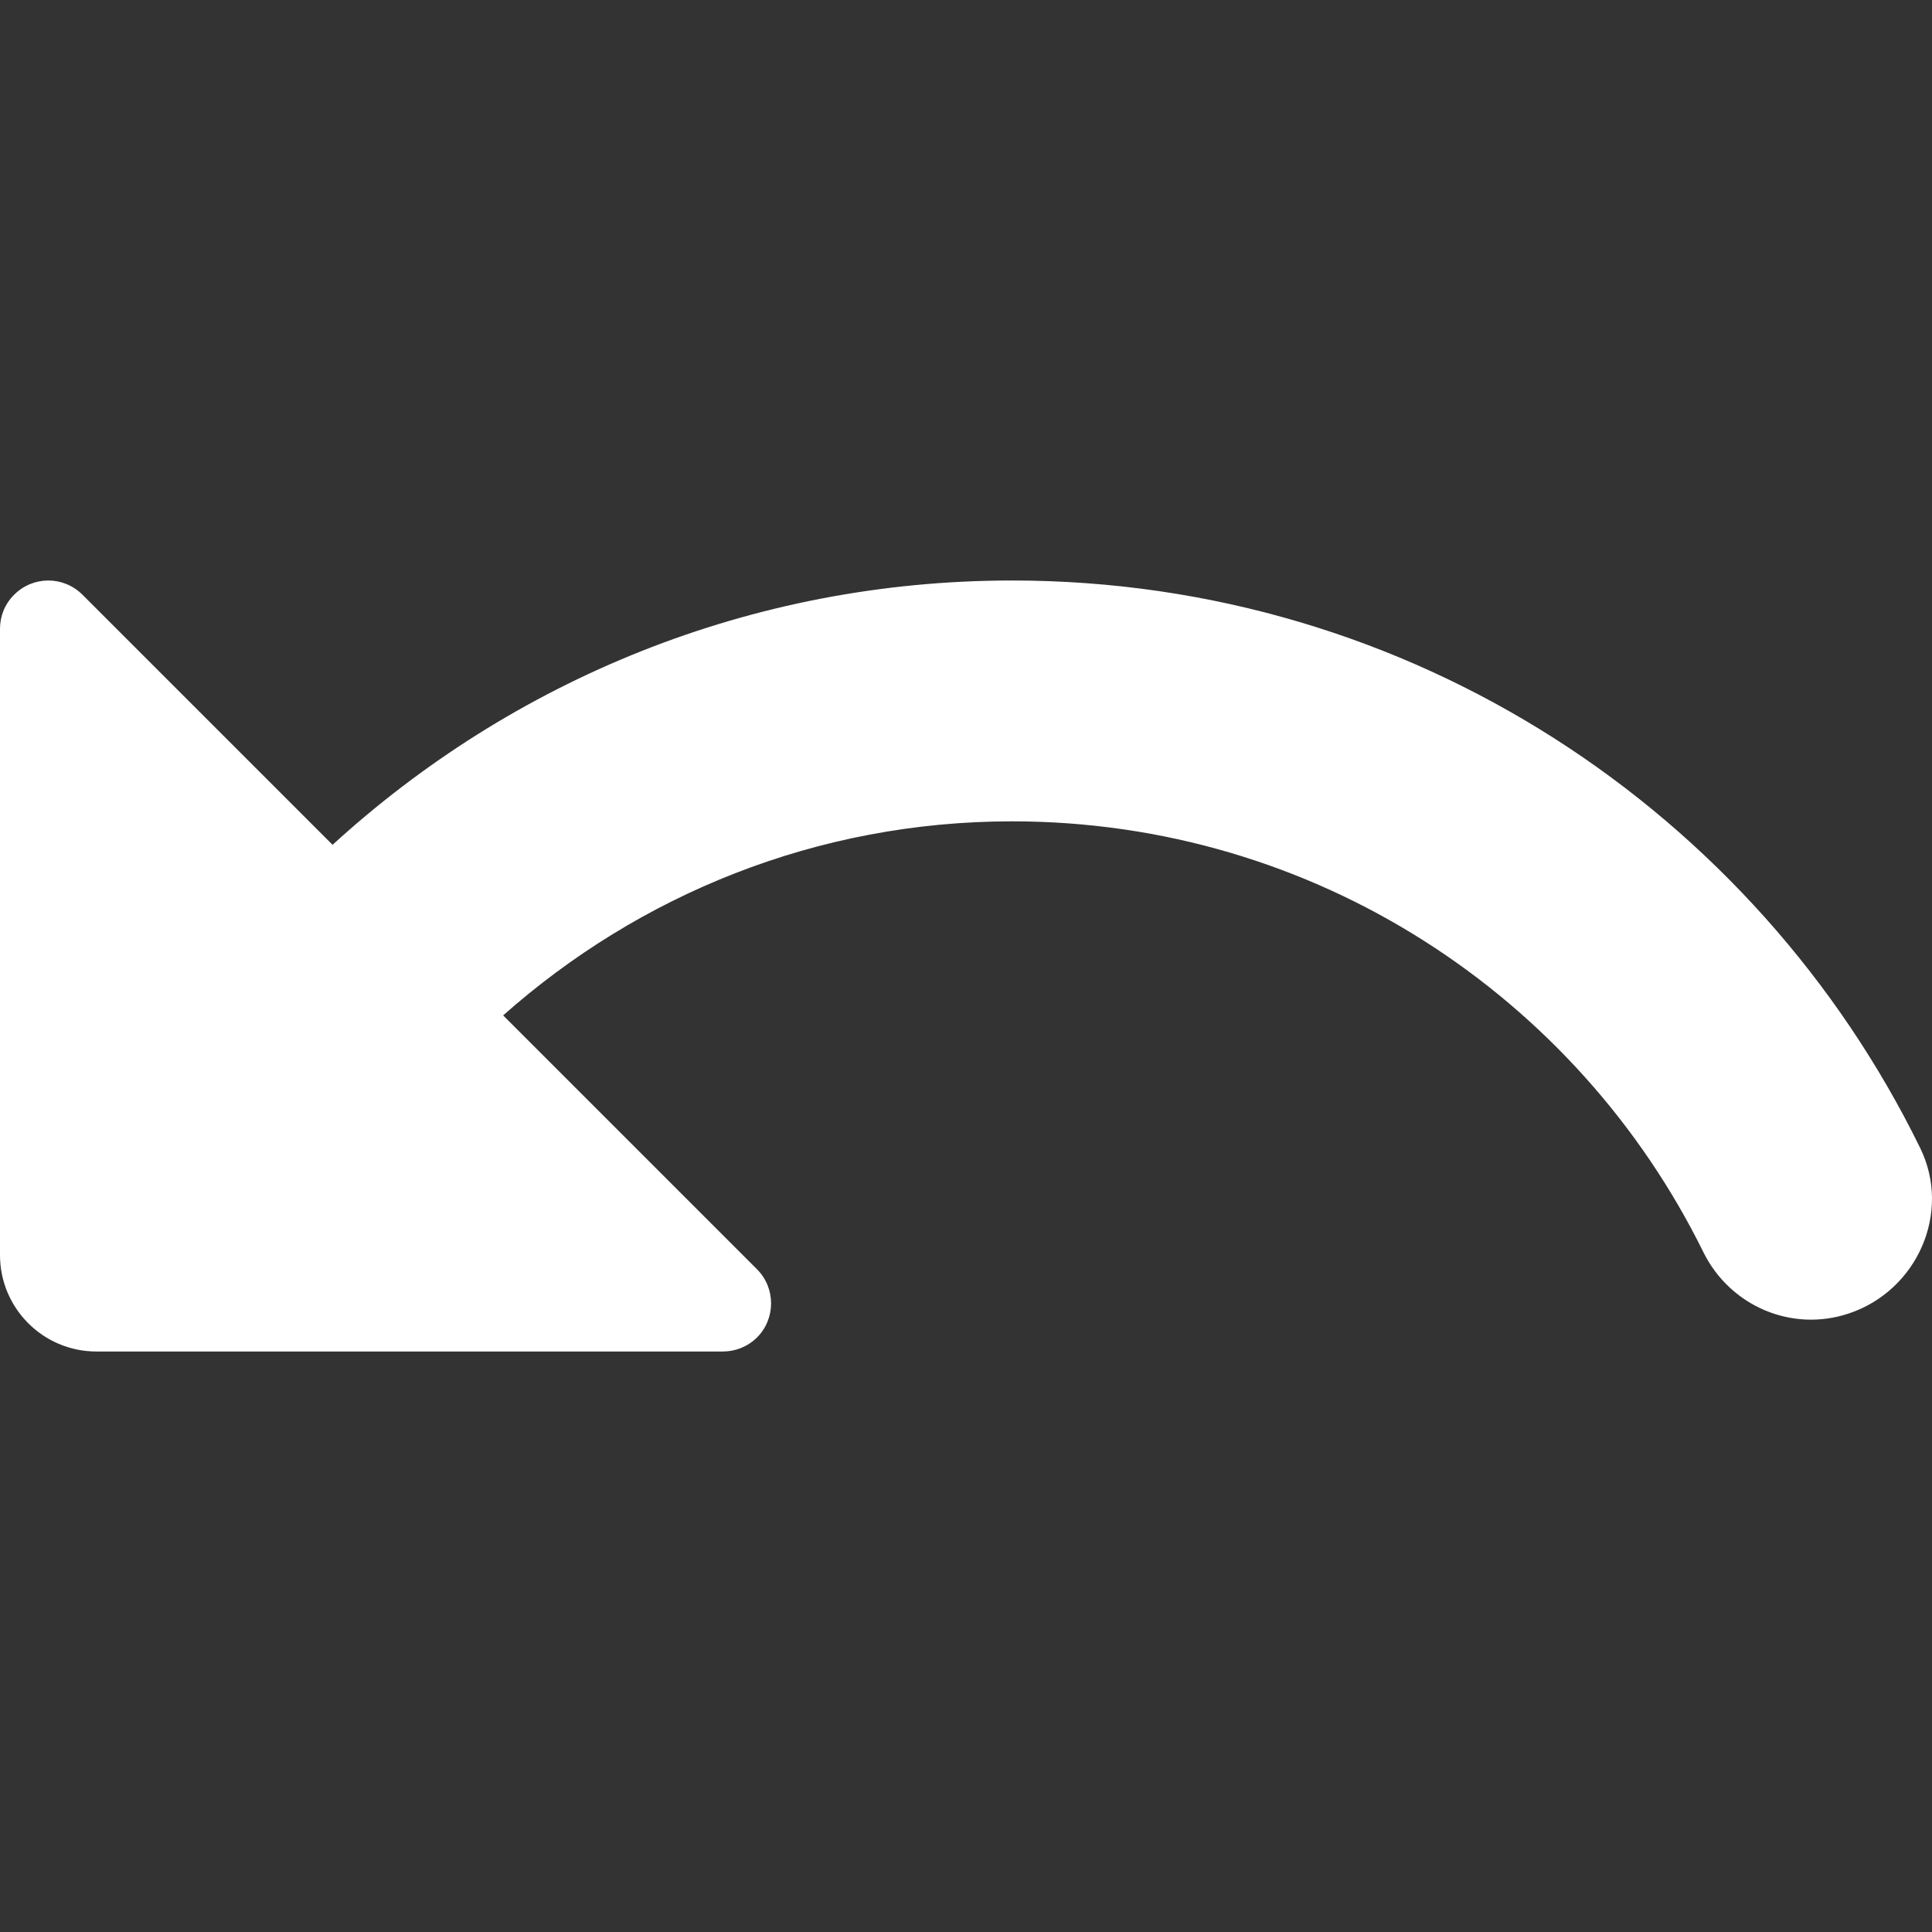 <?xml version="1.0" encoding="UTF-8" standalone="no"?>
<!DOCTYPE svg PUBLIC "-//W3C//DTD SVG 1.1//EN" "http://www.w3.org/Graphics/SVG/1.1/DTD/svg11.dtd">
<!-- Created with Vectornator (http://vectornator.io/) -->
<svg stroke-miterlimit="10" style="fill-rule:nonzero;clip-rule:evenodd;stroke-linecap:round;stroke-linejoin:round;" version="1.1" viewBox="0 0 500 500" xml:space="preserve" xmlns="http://www.w3.org/2000/svg" xmlns:xlink="http://www.w3.org/1999/xlink">
<rect x="0" y="0" width="500" height="500" fill="#333333" stroke="none"/>
<defs/>
<g id="Layer-1">
<path d="M12.501 150.232C9.308 150.232 6.104 151.471 3.672 153.904C1.227 156.322-3.55713e-06 159.496 0 162.689L0 324.81C0 338.586 11.183 349.768 24.958 349.768L187.079 349.768C190.271 349.768 193.463 348.56 195.908 346.14C200.772 341.277 200.772 333.346 195.908 328.481C194.359 326.933 160.423 292.995 130.212 262.785C165.321 231.657 211.282 212.562 261.91 212.562C340.457 212.562 408.29 258.023 440.816 324.023C447.7 337.992 463.658 344.872 478.45 339.933C496.134 334.046 505.146 313.835 496.939 297.098C454.386 210.17 365.251 150.232 261.91 150.232C194.044 150.232 132.475 176.233 86.065 218.638C56.465 189.038 22.857 155.429 21.331 153.904C18.898 151.471 15.694 150.232 12.501 150.232Z" fill="#ffffff" fill-rule="evenodd" opacity="1" stroke="none"/>
</g>
</svg>
